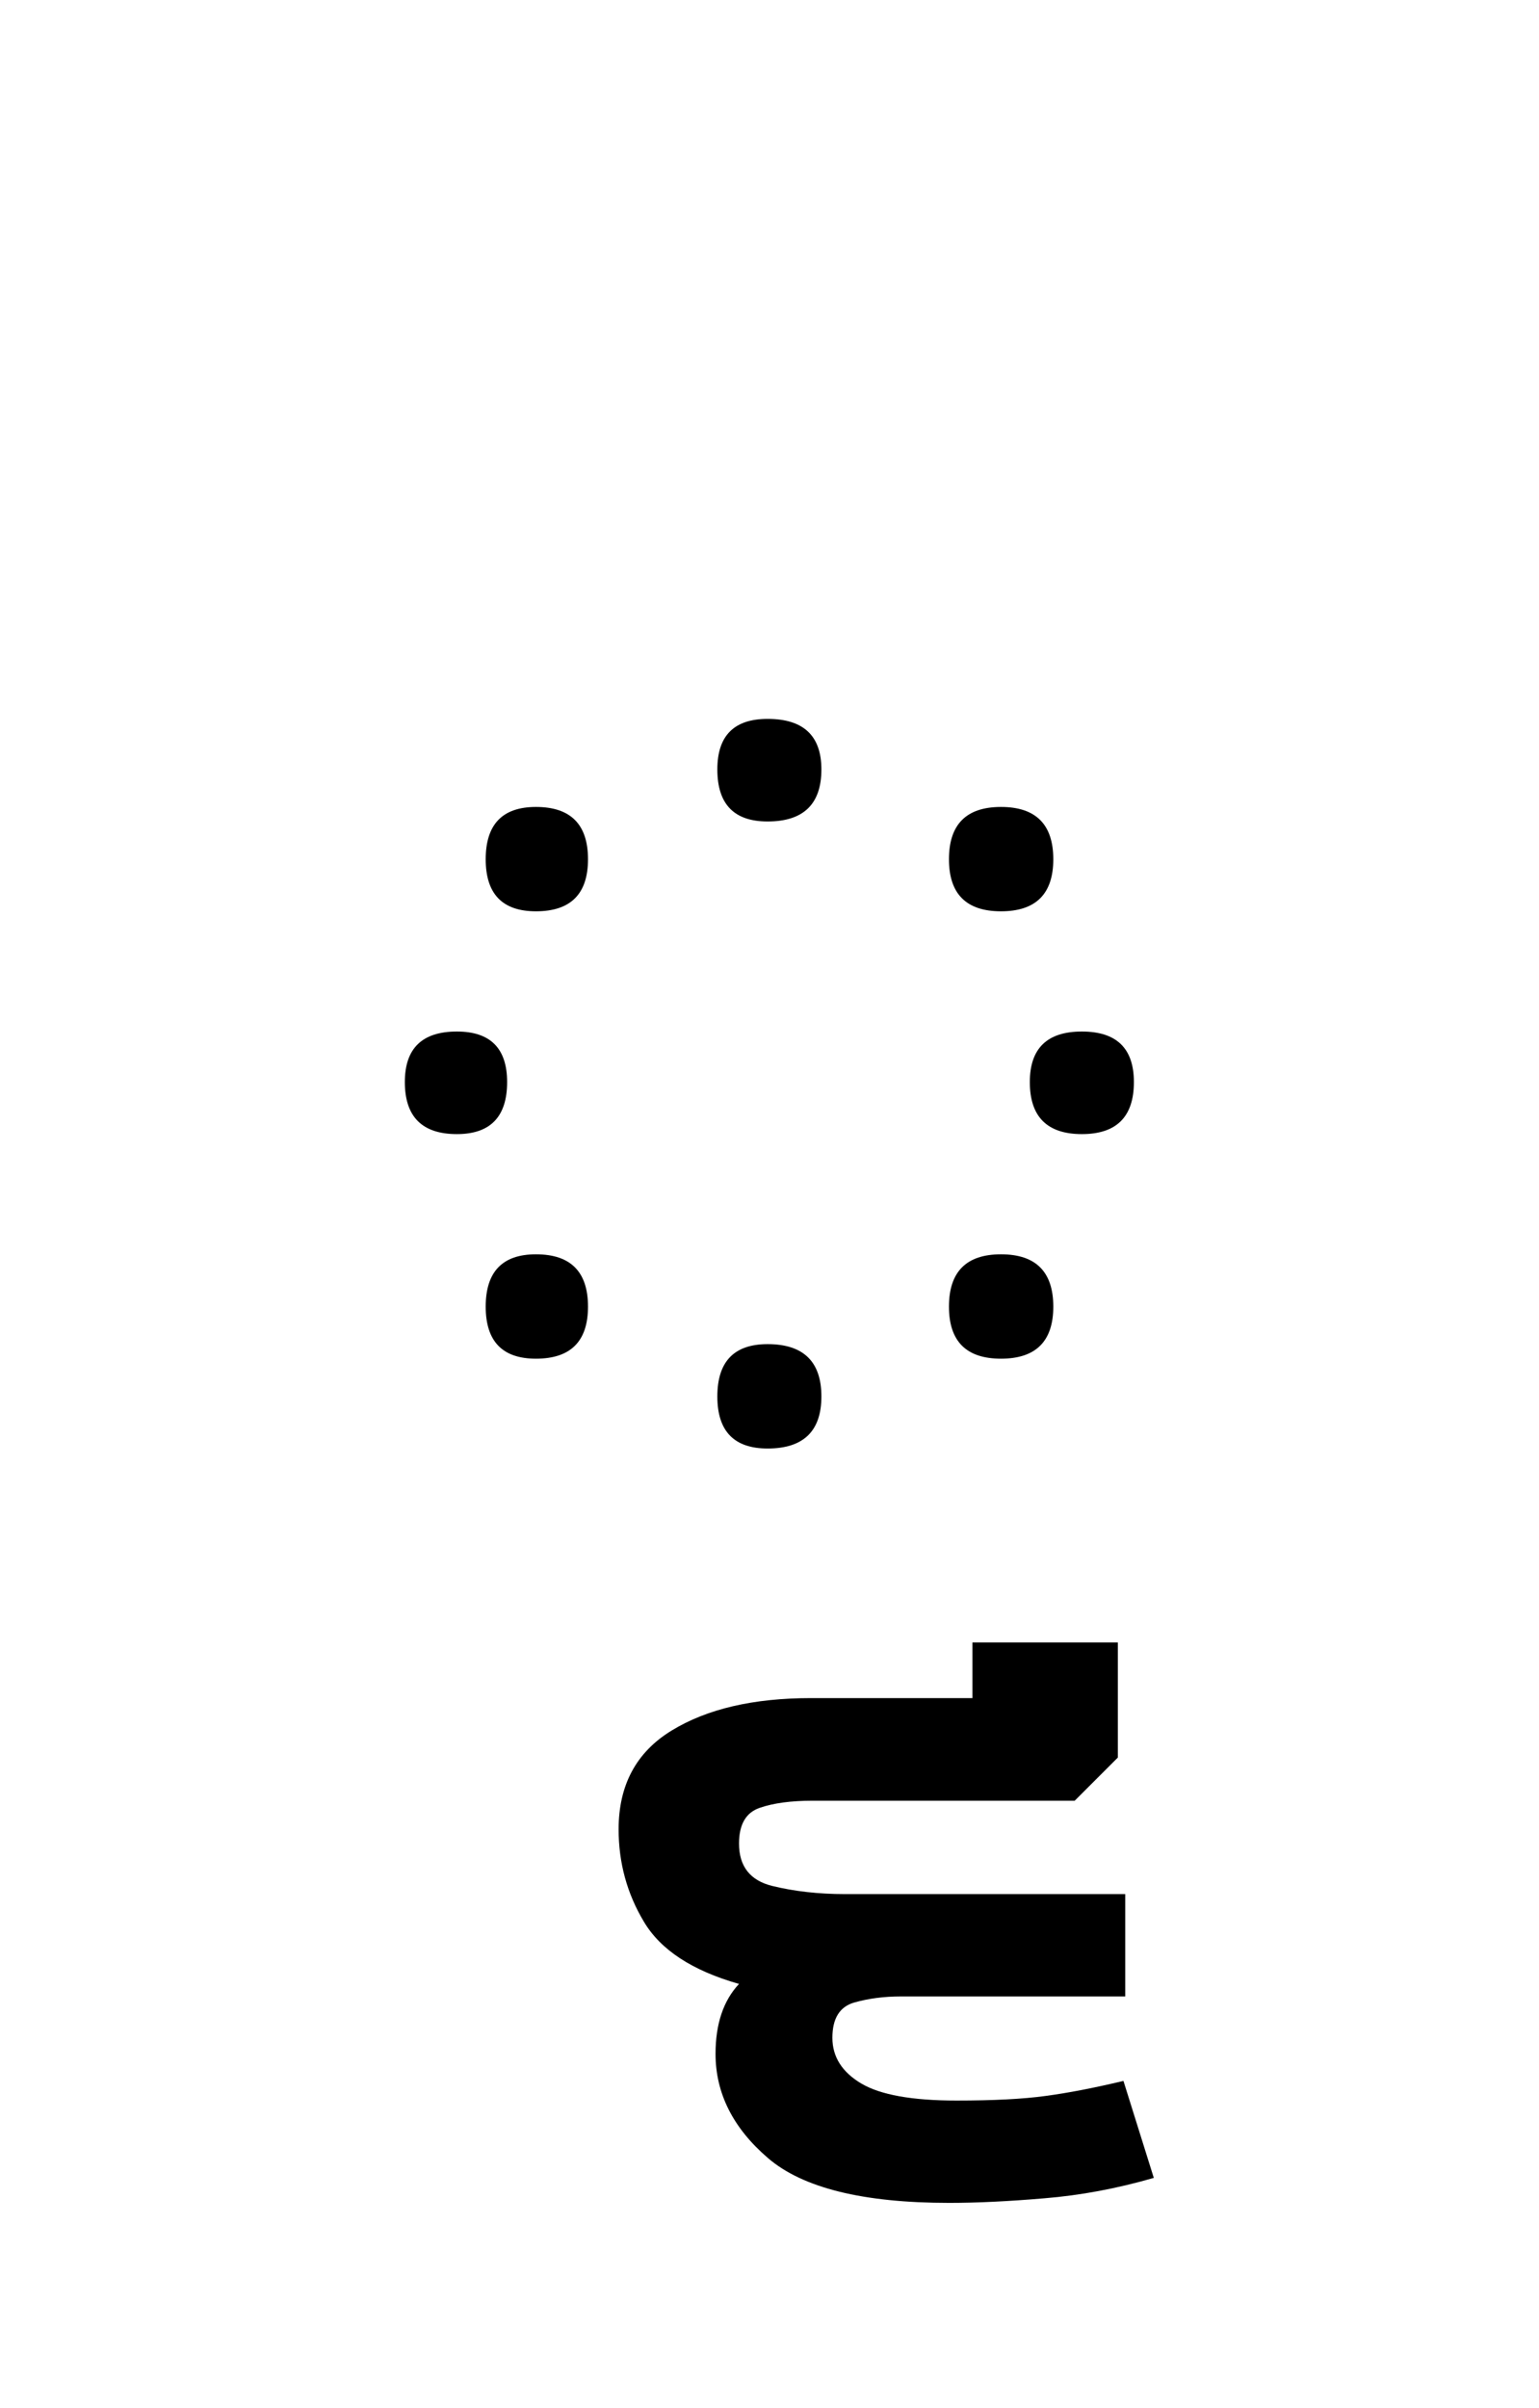 <?xml version="1.0" encoding="UTF-8"?>
<svg xmlns="http://www.w3.org/2000/svg" xmlns:xlink="http://www.w3.org/1999/xlink" width="94.266pt" height="147.438pt" viewBox="0 0 94.266 147.438" version="1.1">
<defs>
<g>
<symbol overflow="visible" id="glyph0-0">
<path style="stroke:none;" d="M 10.344 0 L 10.344 -78.547 L 55.547 -78.547 L 55.547 0 Z M 15.953 -5.609 L 49.938 -5.609 L 49.938 -72.938 L 15.953 -72.938 Z M 15.953 -5.609 "/>
</symbol>
<symbol overflow="visible" id="glyph0-1">
<path style="stroke:none;" d="M 31.016 -50.266 C 28.961 -50.266 27.938 -51.328 27.938 -53.453 C 27.938 -55.516 28.961 -56.547 31.016 -56.547 C 33.211 -56.547 34.312 -55.516 34.312 -53.453 C 34.312 -51.328 33.211 -50.266 31.016 -50.266 Z M 45.312 -44.766 C 43.188 -44.766 42.125 -45.828 42.125 -47.953 C 42.125 -50.086 43.188 -51.156 45.312 -51.156 C 47.445 -51.156 48.516 -50.086 48.516 -47.953 C 48.516 -45.828 47.445 -44.766 45.312 -44.766 Z M 16.828 -44.766 C 14.773 -44.766 13.75 -45.828 13.75 -47.953 C 13.75 -50.086 14.773 -51.156 16.828 -51.156 C 18.953 -51.156 20.016 -50.086 20.016 -47.953 C 20.016 -45.828 18.953 -44.766 16.828 -44.766 Z M 11.984 -31.125 C 9.859 -31.125 8.797 -32.188 8.797 -34.312 C 8.797 -36.375 9.859 -37.406 11.984 -37.406 C 14.035 -37.406 15.062 -36.375 15.062 -34.312 C 15.062 -32.188 14.035 -31.125 11.984 -31.125 Z M 50.266 -31.125 C 48.141 -31.125 47.078 -32.188 47.078 -34.312 C 47.078 -36.375 48.141 -37.406 50.266 -37.406 C 52.391 -37.406 53.453 -36.375 53.453 -34.312 C 53.453 -32.188 52.391 -31.125 50.266 -31.125 Z M 16.828 -17.375 C 14.773 -17.375 13.75 -18.438 13.75 -20.562 C 13.75 -22.695 14.773 -23.766 16.828 -23.766 C 18.953 -23.766 20.016 -22.695 20.016 -20.562 C 20.016 -18.438 18.953 -17.375 16.828 -17.375 Z M 45.312 -17.375 C 43.188 -17.375 42.125 -18.438 42.125 -20.562 C 42.125 -22.695 43.188 -23.766 45.312 -23.766 C 47.445 -23.766 48.516 -22.695 48.516 -20.562 C 48.516 -18.438 47.445 -17.375 45.312 -17.375 Z M 31.016 -11.875 C 28.961 -11.875 27.938 -12.938 27.938 -15.062 C 27.938 -17.195 28.961 -18.266 31.016 -18.266 C 33.211 -18.266 34.312 -17.195 34.312 -15.062 C 34.312 -12.938 33.211 -11.875 31.016 -11.875 Z M 31.016 -11.875 "/>
</symbol>
<symbol overflow="visible" id="glyph0-2">
<path style="stroke:none;" d="M -20.125 34.312 C -25.406 34.312 -29.109 33.395 -31.234 31.562 C -33.367 29.727 -34.438 27.602 -34.438 25.188 C -34.438 23.352 -33.957 21.926 -33 20.906 C -35.863 20.094 -37.805 18.82 -38.828 17.094 C -39.859 15.375 -40.375 13.488 -40.375 11.438 C -40.375 8.727 -39.289 6.711 -37.125 5.391 C -34.957 4.066 -32.113 3.406 -28.594 3.406 L -18.703 3.406 L -18.703 0 L -9.797 0 L -9.797 7.047 L -12.438 9.688 L -28.484 9.688 C -29.805 9.688 -30.891 9.832 -31.734 10.125 C -32.578 10.414 -33 11.145 -33 12.312 C -33 13.707 -32.32 14.57 -30.969 14.906 C -29.613 15.238 -28.129 15.406 -26.516 15.406 L -9.344 15.406 L -9.344 21.672 L -23.094 21.672 C -24.125 21.672 -25.078 21.797 -25.953 22.047 C -26.836 22.305 -27.281 23.023 -27.281 24.203 C -27.281 25.367 -26.691 26.301 -25.516 27 C -24.348 27.695 -22.406 28.047 -19.688 28.047 C -17.414 28.047 -15.598 27.953 -14.234 27.766 C -12.879 27.586 -11.285 27.281 -9.453 26.844 L -7.594 32.781 C -9.863 33.438 -12.098 33.852 -14.297 34.031 C -16.492 34.219 -18.438 34.312 -20.125 34.312 Z M -20.125 34.312 "/>
</symbol>
</g>
</defs>
<g id="surface1">
<g style="fill:rgb(0%,0%,0%);fill-opacity:1;">
  <use xlink:href="#glyph0-1" x="16" y="100.562"/>
  <use xlink:href="#glyph0-2" x="78.266" y="100.562"/>
</g>
</g>
</svg>
